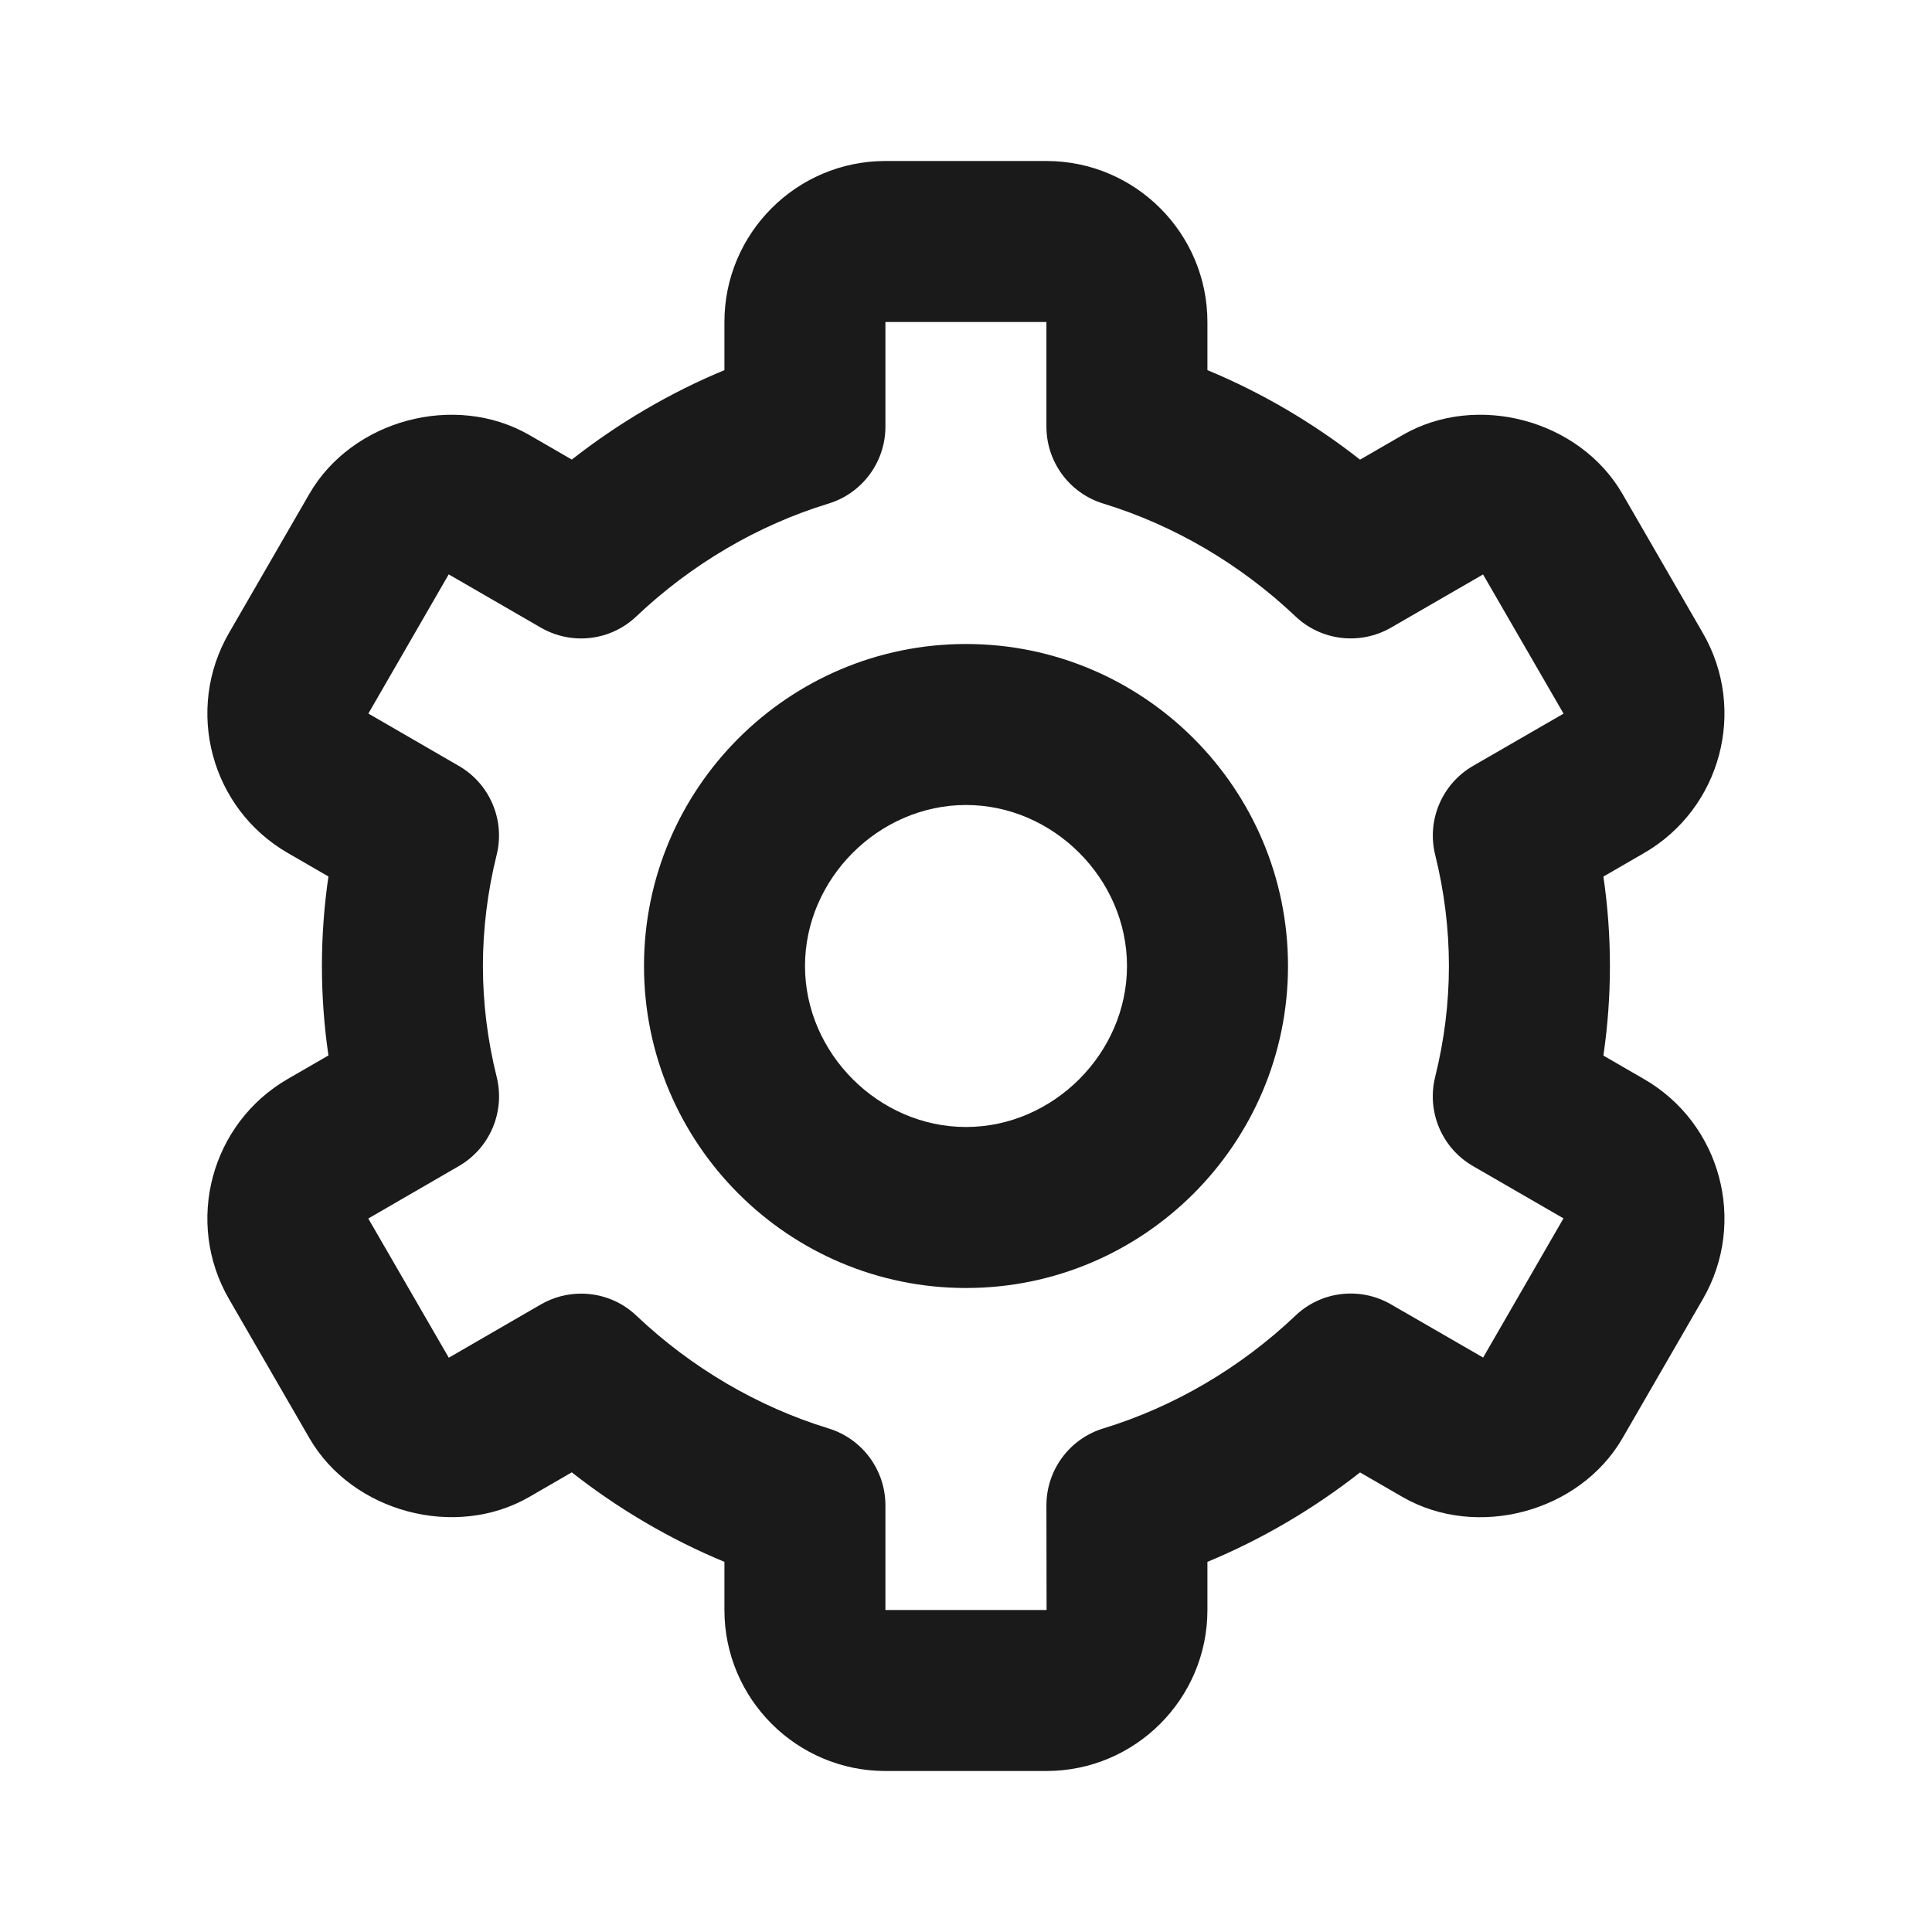 <svg width="24" height="24" viewBox="0 0 24 24" fill="none" xmlns="http://www.w3.org/2000/svg">
<path d="M12 16C14.206 16 16 14.206 16 12C16 9.794 14.206 8 12 8C9.794 8 8 9.794 8 12C8 14.206 9.794 16 12 16ZM12 10C13.084 10 14 10.916 14 12C14 13.084 13.084 14 12 14C10.916 14 10 13.084 10 12C10 10.916 10.916 10 12 10Z" fill="#1A1A1A"/>
<path d="M2.844 16.136L3.844 17.866C4.375 18.783 5.653 19.127 6.574 18.596L7.103 18.29C7.685 18.747 8.324 19.122 8.999 19.402V20C8.999 21.103 9.896 22 10.999 22H12.999C14.102 22 14.999 21.103 14.999 20V19.402C15.674 19.122 16.313 18.747 16.895 18.291L17.424 18.597C18.347 19.127 19.622 18.785 20.155 17.866L21.154 16.137C21.706 15.182 21.378 13.956 20.423 13.405L19.918 13.113C19.972 12.742 19.999 12.371 19.999 12C19.999 11.629 19.972 11.257 19.918 10.889L20.423 10.597C21.378 10.045 21.706 8.82 21.154 7.865L20.155 6.136C19.624 5.216 18.347 4.871 17.424 5.404L16.895 5.71C16.313 5.253 15.674 4.878 14.999 4.598V4C14.999 2.897 14.102 2 12.999 2H10.999C9.896 2 8.999 2.897 8.999 4V4.598C8.324 4.878 7.685 5.253 7.103 5.709L6.574 5.403C5.65 4.872 4.374 5.216 3.843 6.135L2.844 7.864C2.292 8.819 2.62 10.045 3.575 10.596L4.08 10.888C4.026 11.257 3.999 11.629 3.999 12C3.999 12.371 4.026 12.742 4.08 13.111L3.575 13.403C2.62 13.955 2.292 15.181 2.844 16.136ZM6.17 13.378C6.057 12.925 5.999 12.461 5.999 12C5.999 11.538 6.057 11.074 6.169 10.622C6.277 10.189 6.086 9.737 5.699 9.514L4.576 8.864L5.574 7.135L6.719 7.797C7.103 8.018 7.586 7.962 7.907 7.655C8.59 7.008 9.414 6.524 10.291 6.256C10.712 6.128 10.999 5.739 10.999 5.3V4H12.999V5.3C12.999 5.739 13.286 6.128 13.707 6.256C14.584 6.525 15.408 7.008 16.091 7.655C16.412 7.962 16.897 8.017 17.279 7.797L18.423 7.136L19.423 8.865L18.299 9.514C17.912 9.738 17.721 10.19 17.829 10.622C17.941 11.074 17.999 11.538 17.999 12C17.999 12.461 17.941 12.925 17.828 13.378C17.721 13.811 17.912 14.263 18.299 14.486L19.422 15.135L18.424 16.864L17.279 16.203C16.896 15.982 16.412 16.037 16.091 16.345C15.408 16.992 14.584 17.476 13.707 17.744C13.286 17.872 12.999 18.261 12.999 18.7L13.001 20H10.999V18.7C10.999 18.261 10.712 17.872 10.291 17.744C9.414 17.475 8.59 16.992 7.907 16.345C7.717 16.163 7.469 16.07 7.219 16.07C7.047 16.07 6.875 16.114 6.719 16.204L5.575 16.866L4.575 15.137L5.699 14.486C6.086 14.263 6.277 13.811 6.17 13.378Z" fill="#1A1A1A"/>
</svg>
